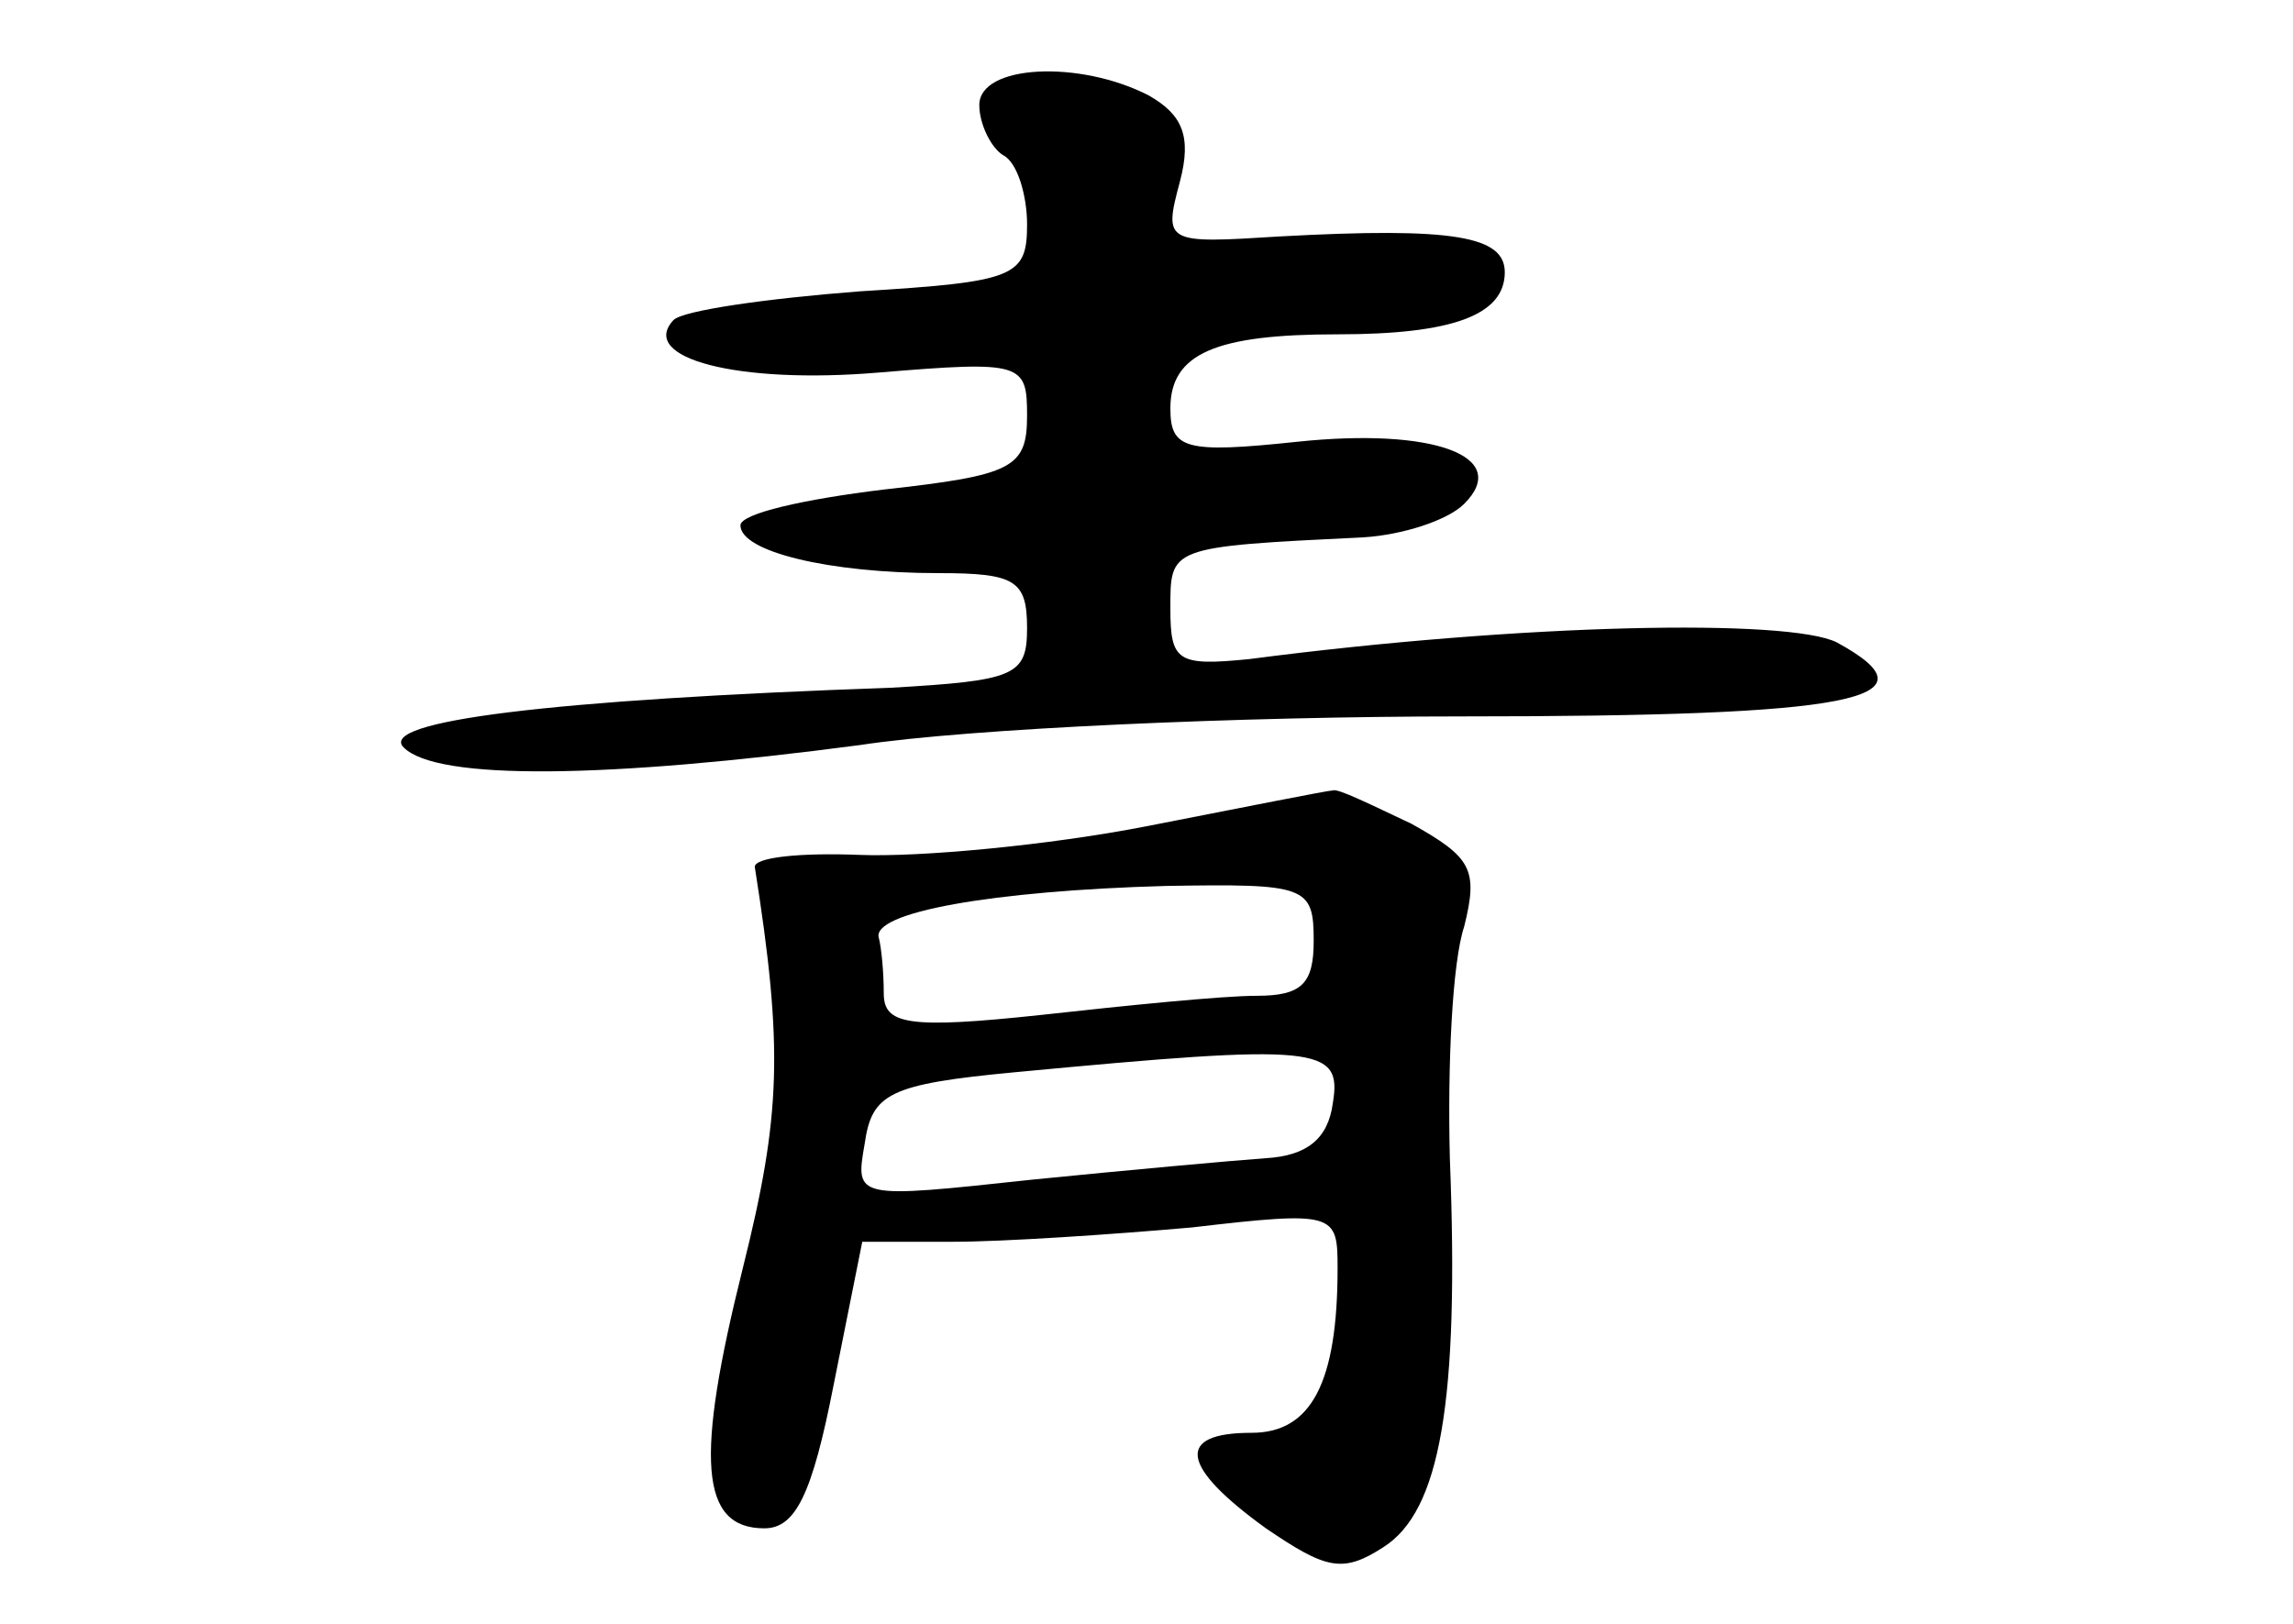 <?xml version="1.0" standalone="no"?>
<!DOCTYPE svg PUBLIC "-//W3C//DTD SVG 20010904//EN"
 "http://www.w3.org/TR/2001/REC-SVG-20010904/DTD/svg10.dtd">
<svg version="1.0" xmlns="http://www.w3.org/2000/svg"
 width="96pt" height="68pt" viewBox="0 0 96 68"
 preserveAspectRatio="xMidYMid meet">
<g transform="translate(0,68) scale(0.1,-0.1)"
fill="#000000" stroke="none">
<path d="M410 636 c0 -8 5 -18 10 -21 6 -3 10 -17 10 -29 0 -22 -5 -24 -70
-28 -39 -3 -74 -8 -78 -12 -15 -16 27 -27 86 -22 60 5 62 4 62 -18 0 -22 -6
-25 -60 -31 -33 -4 -60 -10 -60 -15 0 -11 37 -20 83 -20 32 0 37 -3 37 -23 0
-20 -5 -22 -57 -25 -143 -5 -215 -14 -204 -25 14 -14 85 -13 191 1 46 7 160
12 252 12 164 0 201 7 157 31 -20 10 -131 8 -246 -7 -30 -3 -33 -1 -33 21 0
26 -1 26 81 30 16 1 35 7 42 14 20 20 -13 32 -70 26 -47 -5 -53 -3 -53 14 0
23 19 31 70 31 48 0 70 8 70 26 0 15 -21 19 -94 15 -48 -3 -49 -3 -42 23 5 19
1 28 -13 36 -29 15 -71 13 -71 -4z"/>
<path d="M480 334 c-41 -8 -95 -13 -120 -12 -25 1 -44 -1 -44 -5 12 -76 11
-104 -5 -168 -20 -80 -18 -109 9 -109 13 0 20 14 29 60 l12 60 38 0 c21 0 66
3 100 6 60 7 61 6 61 -17 0 -48 -11 -69 -36 -69 -32 0 -30 -14 6 -40 25 -17
32 -19 49 -8 24 15 32 61 28 163 -1 39 1 82 6 97 6 24 3 29 -22 43 -17 8 -31
15 -33 14 -2 0 -37 -7 -78 -15z m70 -48 c0 -18 -5 -23 -24 -23 -14 0 -54 -4
-90 -8 -56 -6 -66 -4 -66 9 0 9 -1 19 -2 23 -4 11 48 20 120 22 59 1 62 0 62
-23z m8 -68 c-2 -15 -11 -22 -28 -23 -14 -1 -58 -5 -98 -9 -74 -8 -74 -8 -70
15 3 21 10 25 63 30 127 12 137 11 133 -13z"/>
</g>
</svg>
